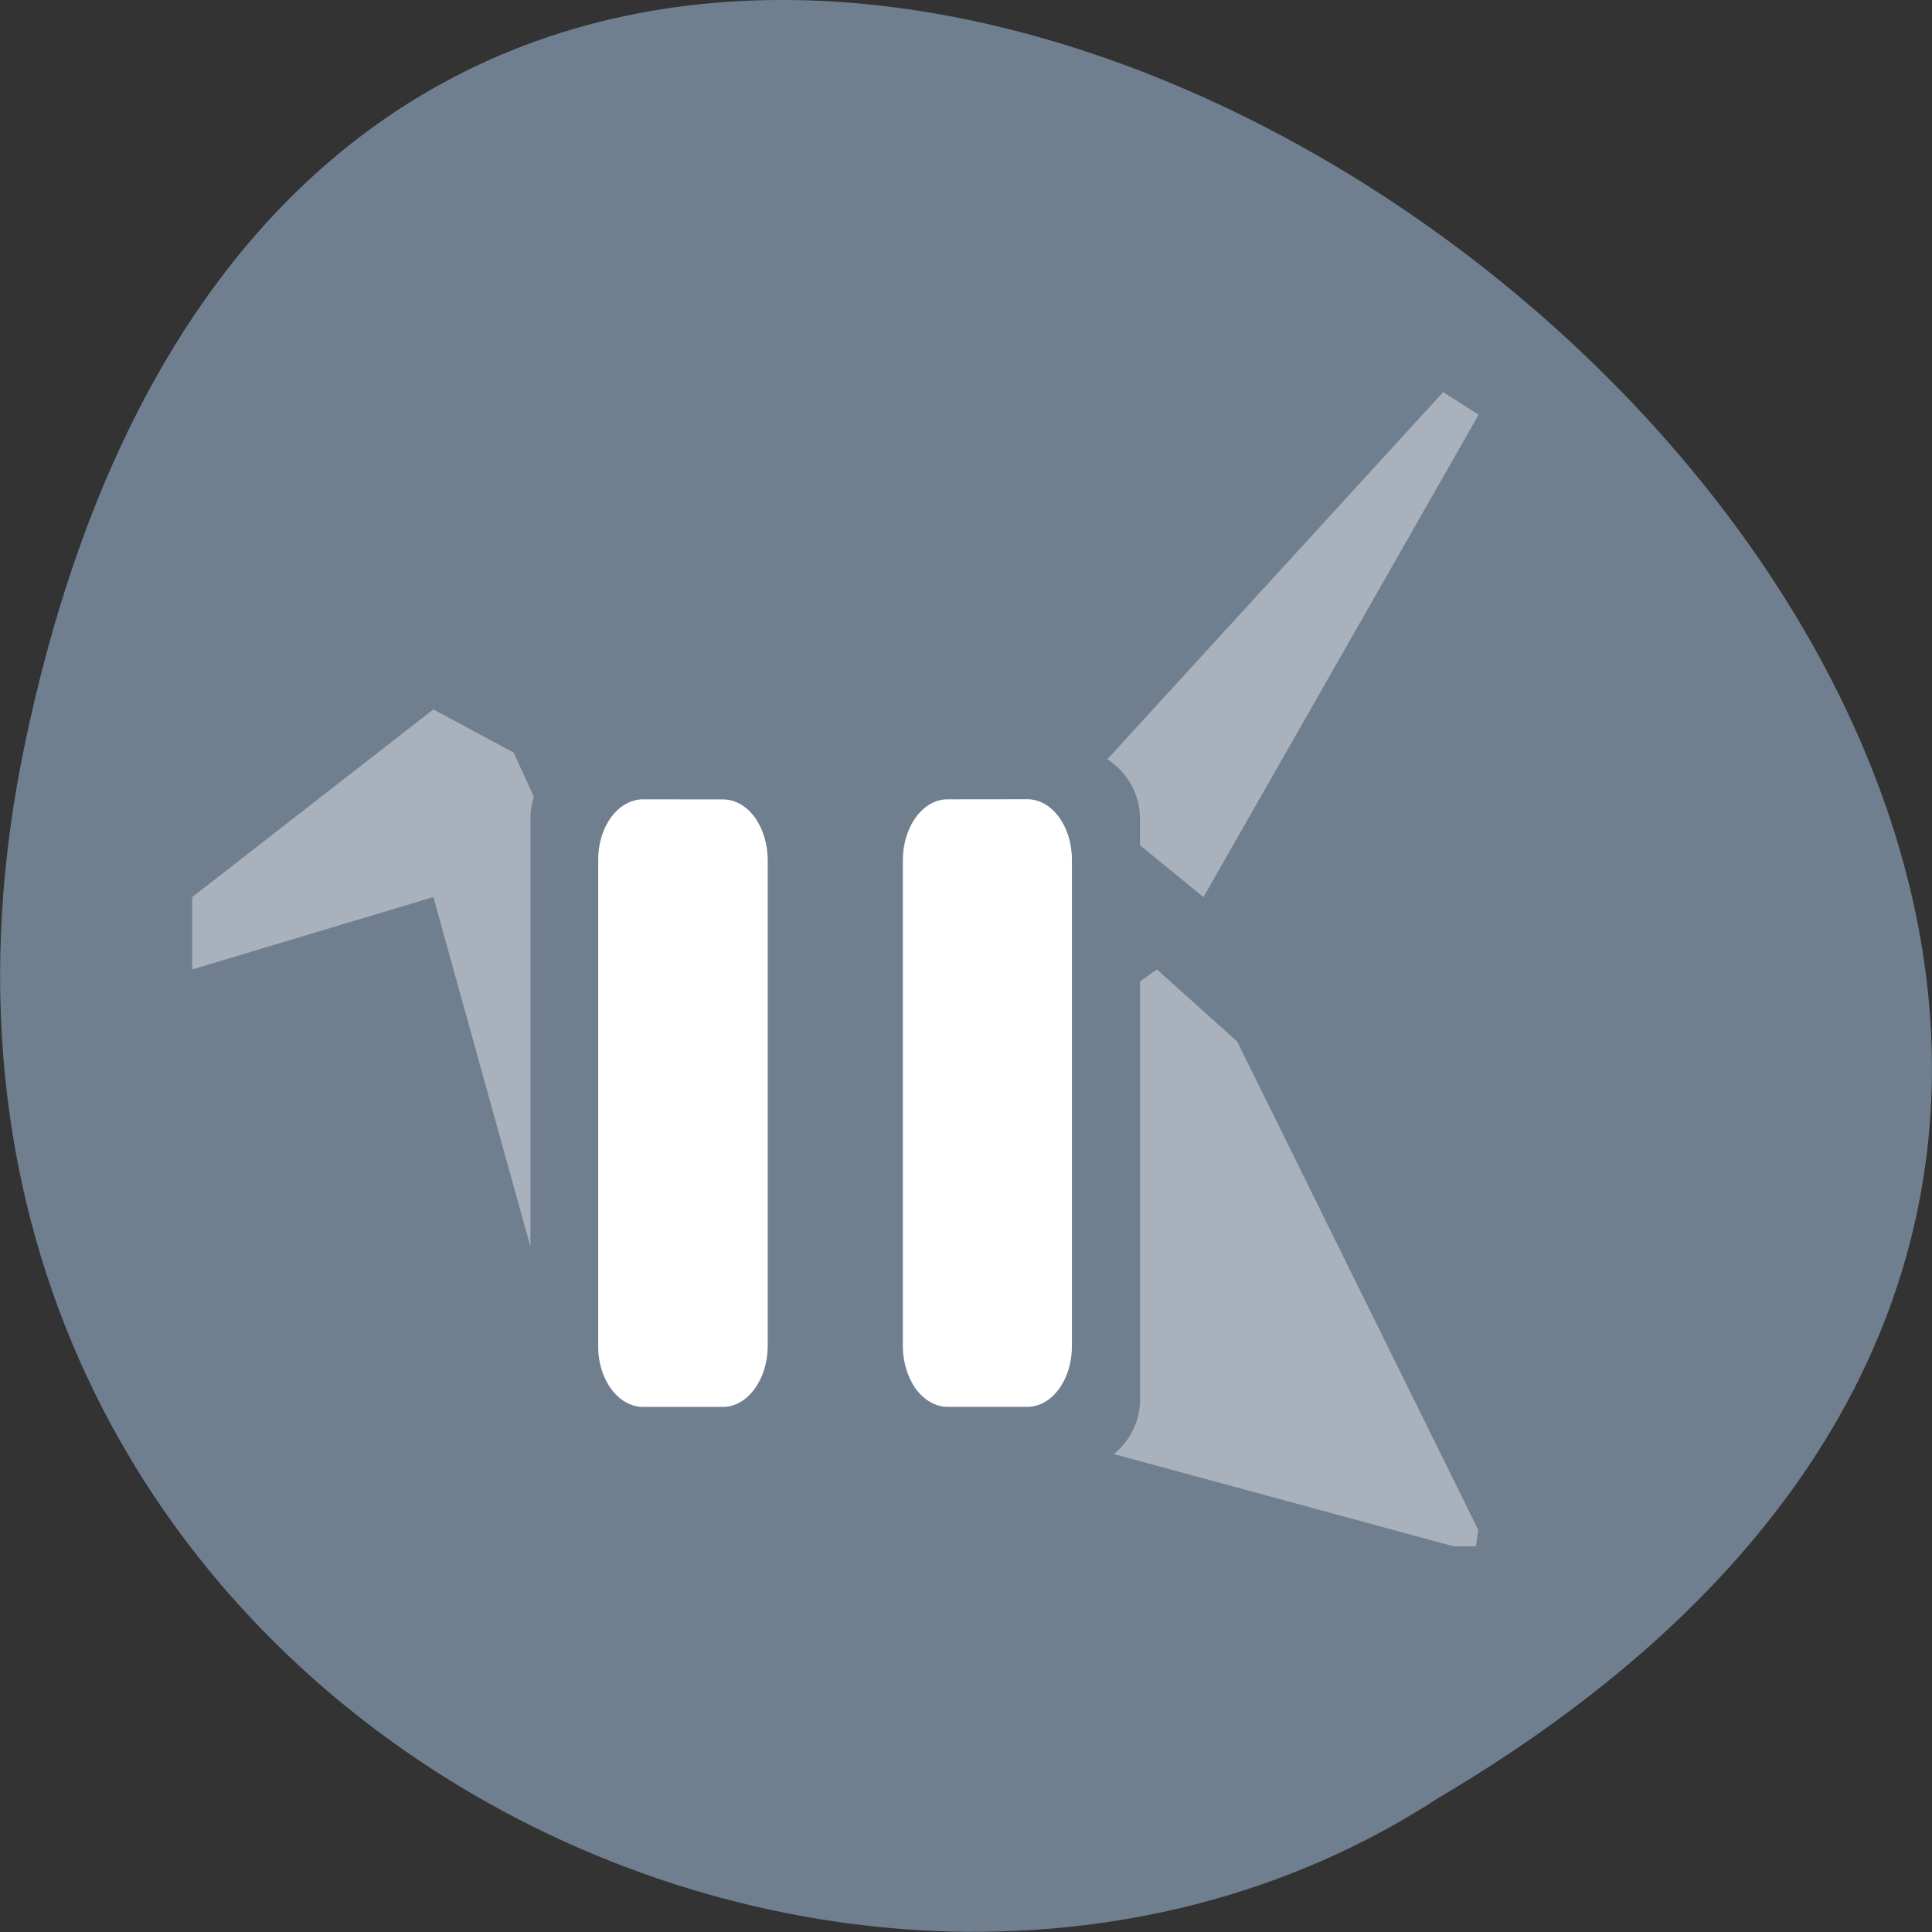 <svg xmlns="http://www.w3.org/2000/svg" viewBox="0 0 22 22"><rect x="0" y="0" width="22" height="22" fill="#333333" stroke="none"/><path d="m 0.281 8.484 c 4.293 -20.621 33.844 1.516 16.094 11.992 c -6.898 4.492 -18.305 -1.391 -16.094 -11.992" style="fill:#707f8f"/><g style="fill:#fff"><path d="m 16.434 4.465 l -3.824 4.18 c 0.234 0.156 0.367 0.398 0.371 0.66 v 0.32 l 0.723 0.59 l 3.133 -5.492 m -11.902 3.355 l -2.746 2.137 v 0.824 l 2.746 -0.824 l 1.105 3.98 v -4.891 c 0 -0.078 0.016 -0.156 0.039 -0.23 l -0.23 -0.504 m 7.324 2.469 l -0.191 0.137 v 4.777 c -0.004 0.23 -0.109 0.449 -0.297 0.605 l 3.871 1.051 h 0.25 l 0.027 -0.188 l -2.746 -5.562" style="fill-opacity:0.4"/><path d="m 7.324 9.102 c -0.281 0 -0.512 0.305 -0.512 0.684 v 5.551 c 0 0.375 0.23 0.684 0.512 0.684 h 0.906 c 0.281 0 0.508 -0.309 0.512 -0.684 v -5.543 c 0 -0.184 -0.055 -0.359 -0.148 -0.488 c -0.098 -0.133 -0.227 -0.203 -0.363 -0.203"/><path d="m 10.789 9.102 c -0.277 0 -0.504 0.305 -0.508 0.684 v 5.543 c 0 0.184 0.055 0.355 0.148 0.488 c 0.098 0.129 0.227 0.203 0.359 0.203 h 0.91 c 0.281 0 0.508 -0.309 0.508 -0.688 v -5.543 c 0 -0.379 -0.227 -0.688 -0.508 -0.688"/></g></svg>